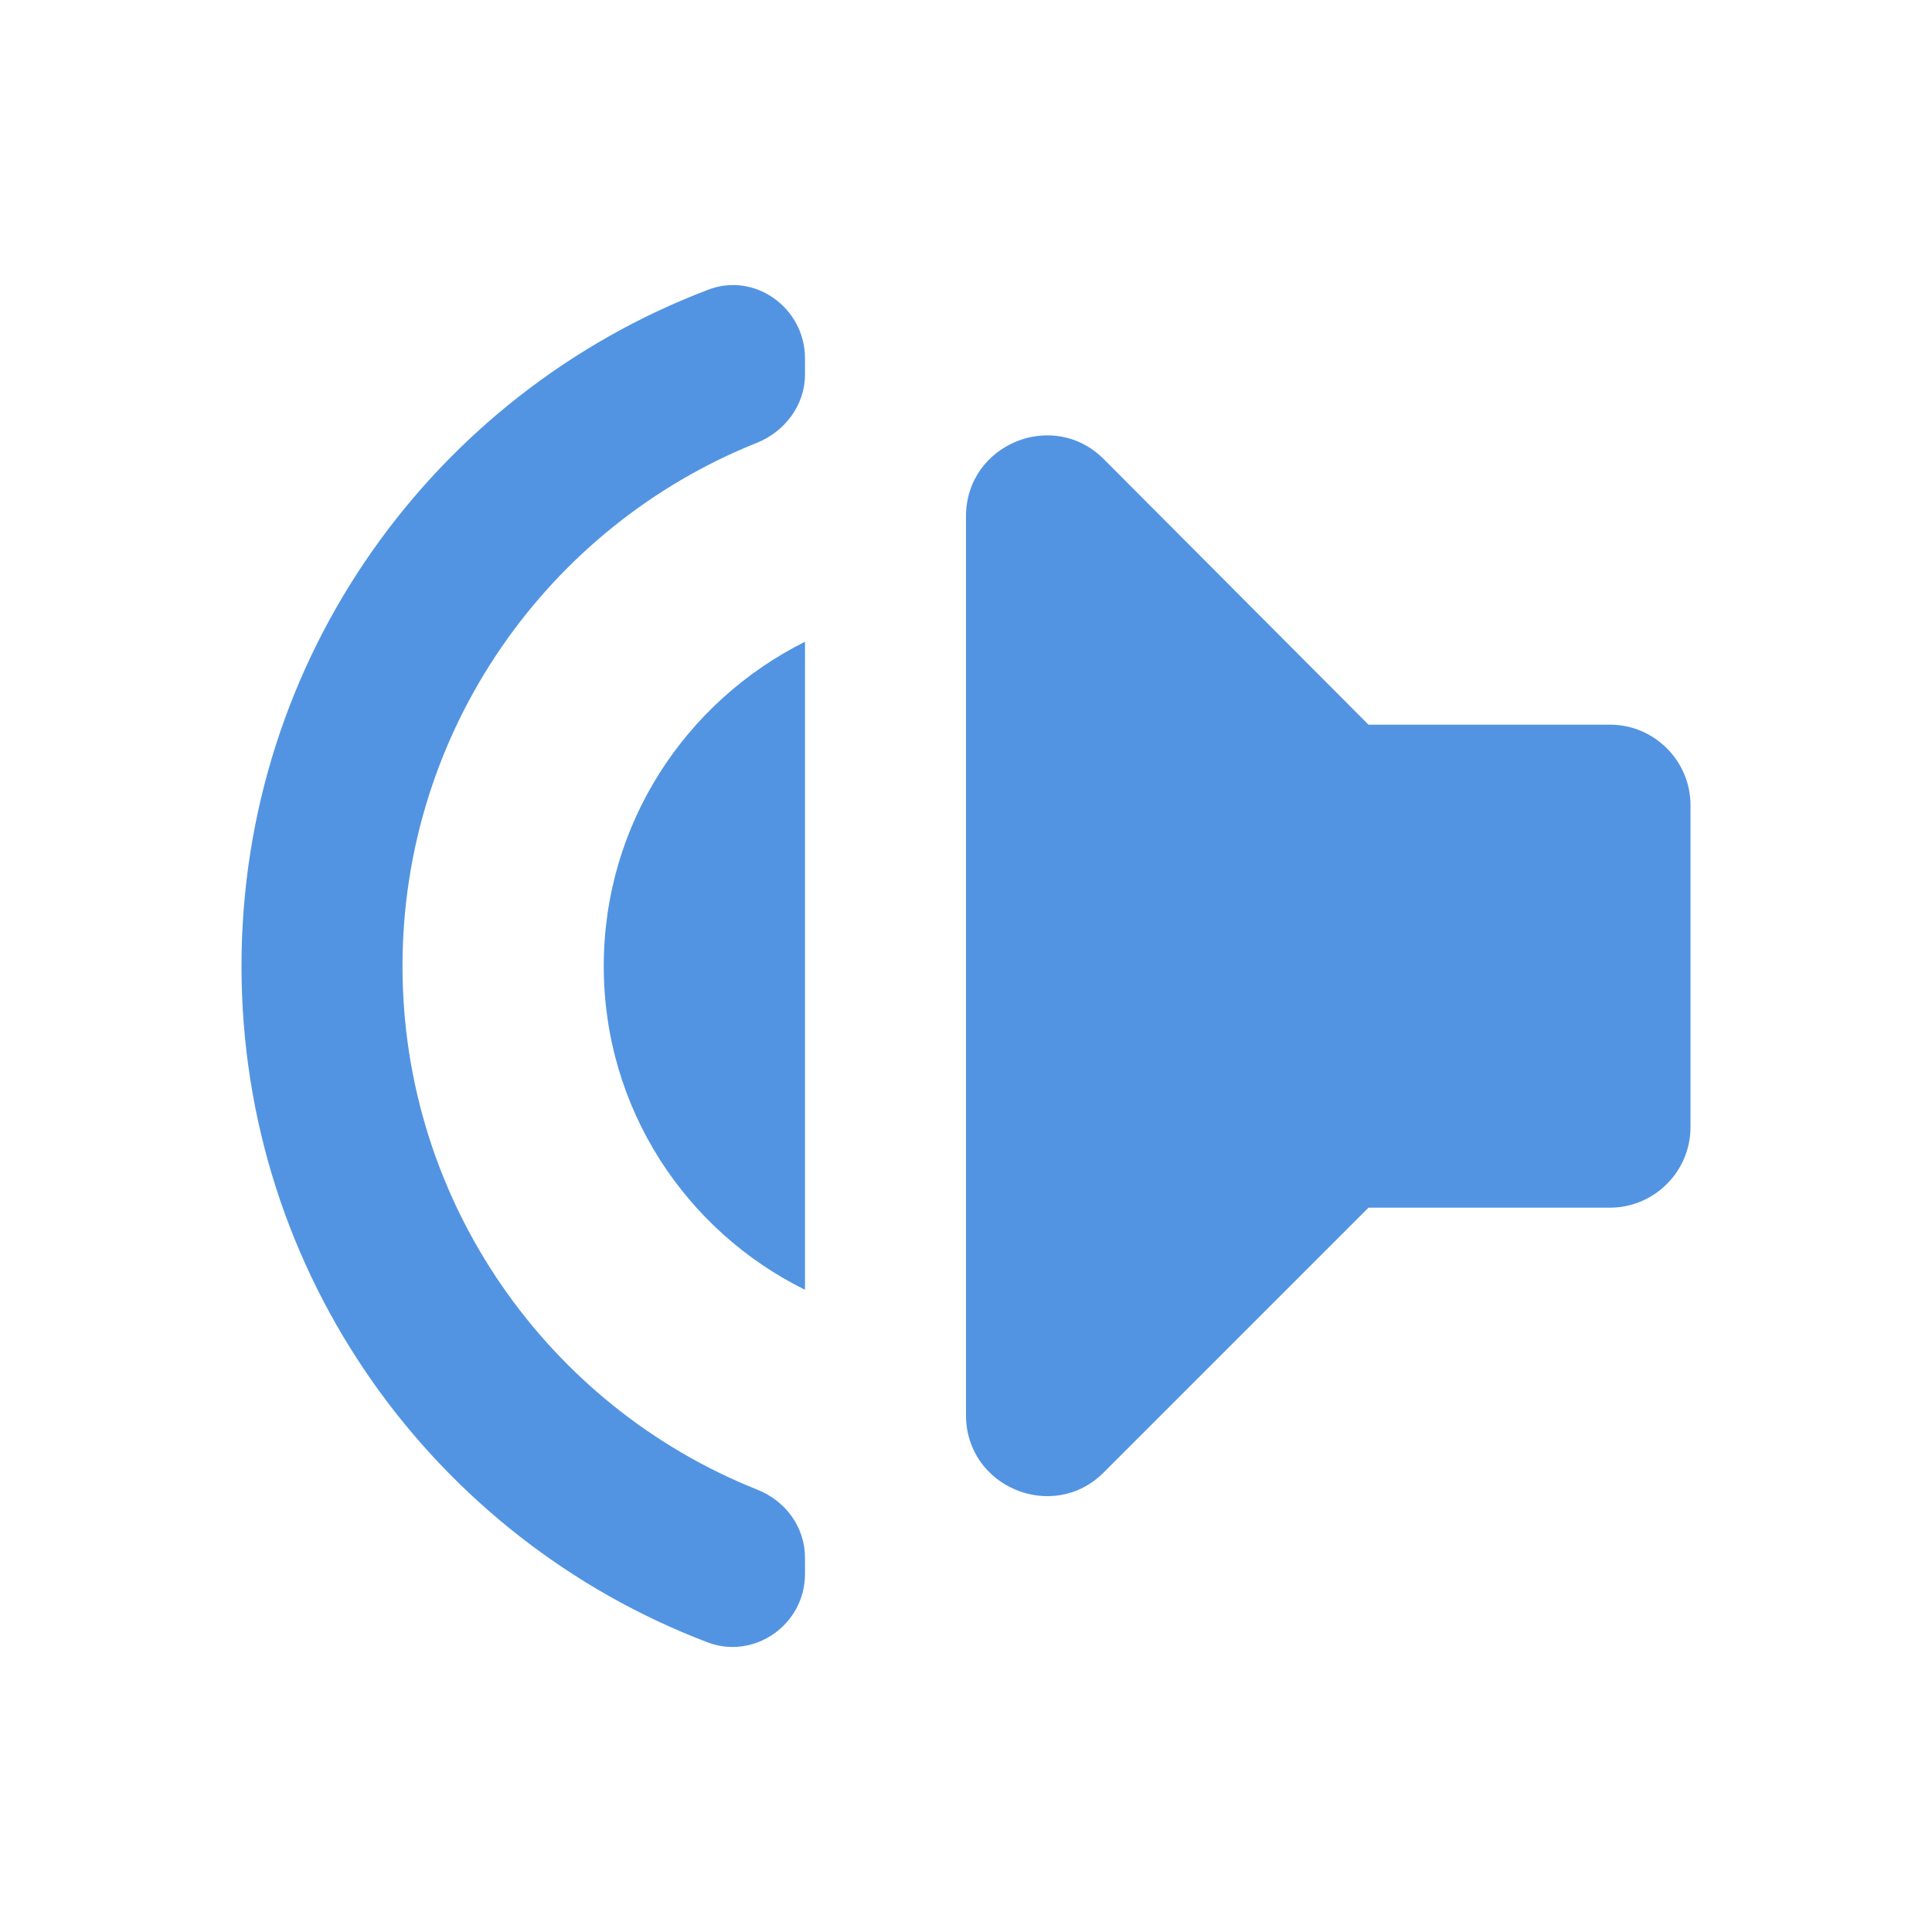 <?xml version="1.0" encoding="UTF-8" standalone="no"?>
<svg
   xmlns:dc="http://purl.org/dc/elements/1.1/"
   xmlns:cc="http://creativecommons.org/ns#"
   xmlns:rdf="http://www.w3.org/1999/02/22-rdf-syntax-ns#"
   xmlns:svg="http://www.w3.org/2000/svg"
   xmlns="http://www.w3.org/2000/svg"
   xmlns:sodipodi="http://sodipodi.sourceforge.net/DTD/sodipodi-0.dtd"
   xmlns:inkscape="http://www.inkscape.org/namespaces/inkscape"
   height="24"
   viewBox="0 0 24 24"
   width="24"
   version="1.1"
   id="svg4"
   sodipodi:docname="audio-speaker-left-side-testing (copy).svg"
   inkscape:version="1.0.1 (3bc2e813f5, 2020-09-07)">
  <defs
     id="defs8" />
  <sodipodi:namedview
     pagecolor="#ffffff"
     bordercolor="#666666"
     borderopacity="1"
     objecttolerance="10"
     gridtolerance="10"
     guidetolerance="10"
     inkscape:pageopacity="0"
     inkscape:pageshadow="2"
     inkscape:window-width="1908"
     inkscape:window-height="1022"
     id="namedview6"
     showgrid="false"
     inkscape:zoom="24.603986"
     inkscape:cx="13.625204"
     inkscape:cy="11.183883"
     inkscape:window-x="8"
     inkscape:window-y="1098"
     inkscape:window-maximized="0"
     inkscape:current-layer="svg4"
     inkscape:document-rotation="0" />
  <path fill="#5294e2"
     d="m 21,10.002 v 4 c 0,0.55 -0.45,1 -1,1 h -3 l -3.29,3.29 c -0.63,0.63 -1.71,0.18 -1.71,-0.71 v -11.17 c 0,-0.89 1.08,-1.34 1.71,-0.71 l 3.29,3.3 h 3 c 0.55,0 1,0.45 1,1 z m -13.5,2 c 0,-1.77 1.02,-3.29 2.5,-4.03 v 8.05 c -1.48,-0.73 -2.5,-2.25 -2.5,-4.02 z m 2.5,-7.55 v 0.2 c 0,0.38 -0.25,0.71 -0.6,0.85 -2.58,1.03 -4.4,3.56 -4.4,6.5 0,2.94 1.82,5.47 4.4,6.5 0.36,0.14 0.6,0.47 0.6,0.85 v 0.2 c 0,0.63 -0.63,1.07 -1.21,0.85 -3.39,-1.29 -5.79,-4.56 -5.79,-8.4 0,-3.84 2.4,-7.11 5.79,-8.4 0.58,-0.23 1.21,0.22 1.21,0.85 z"
     id="path2" />
</svg>
